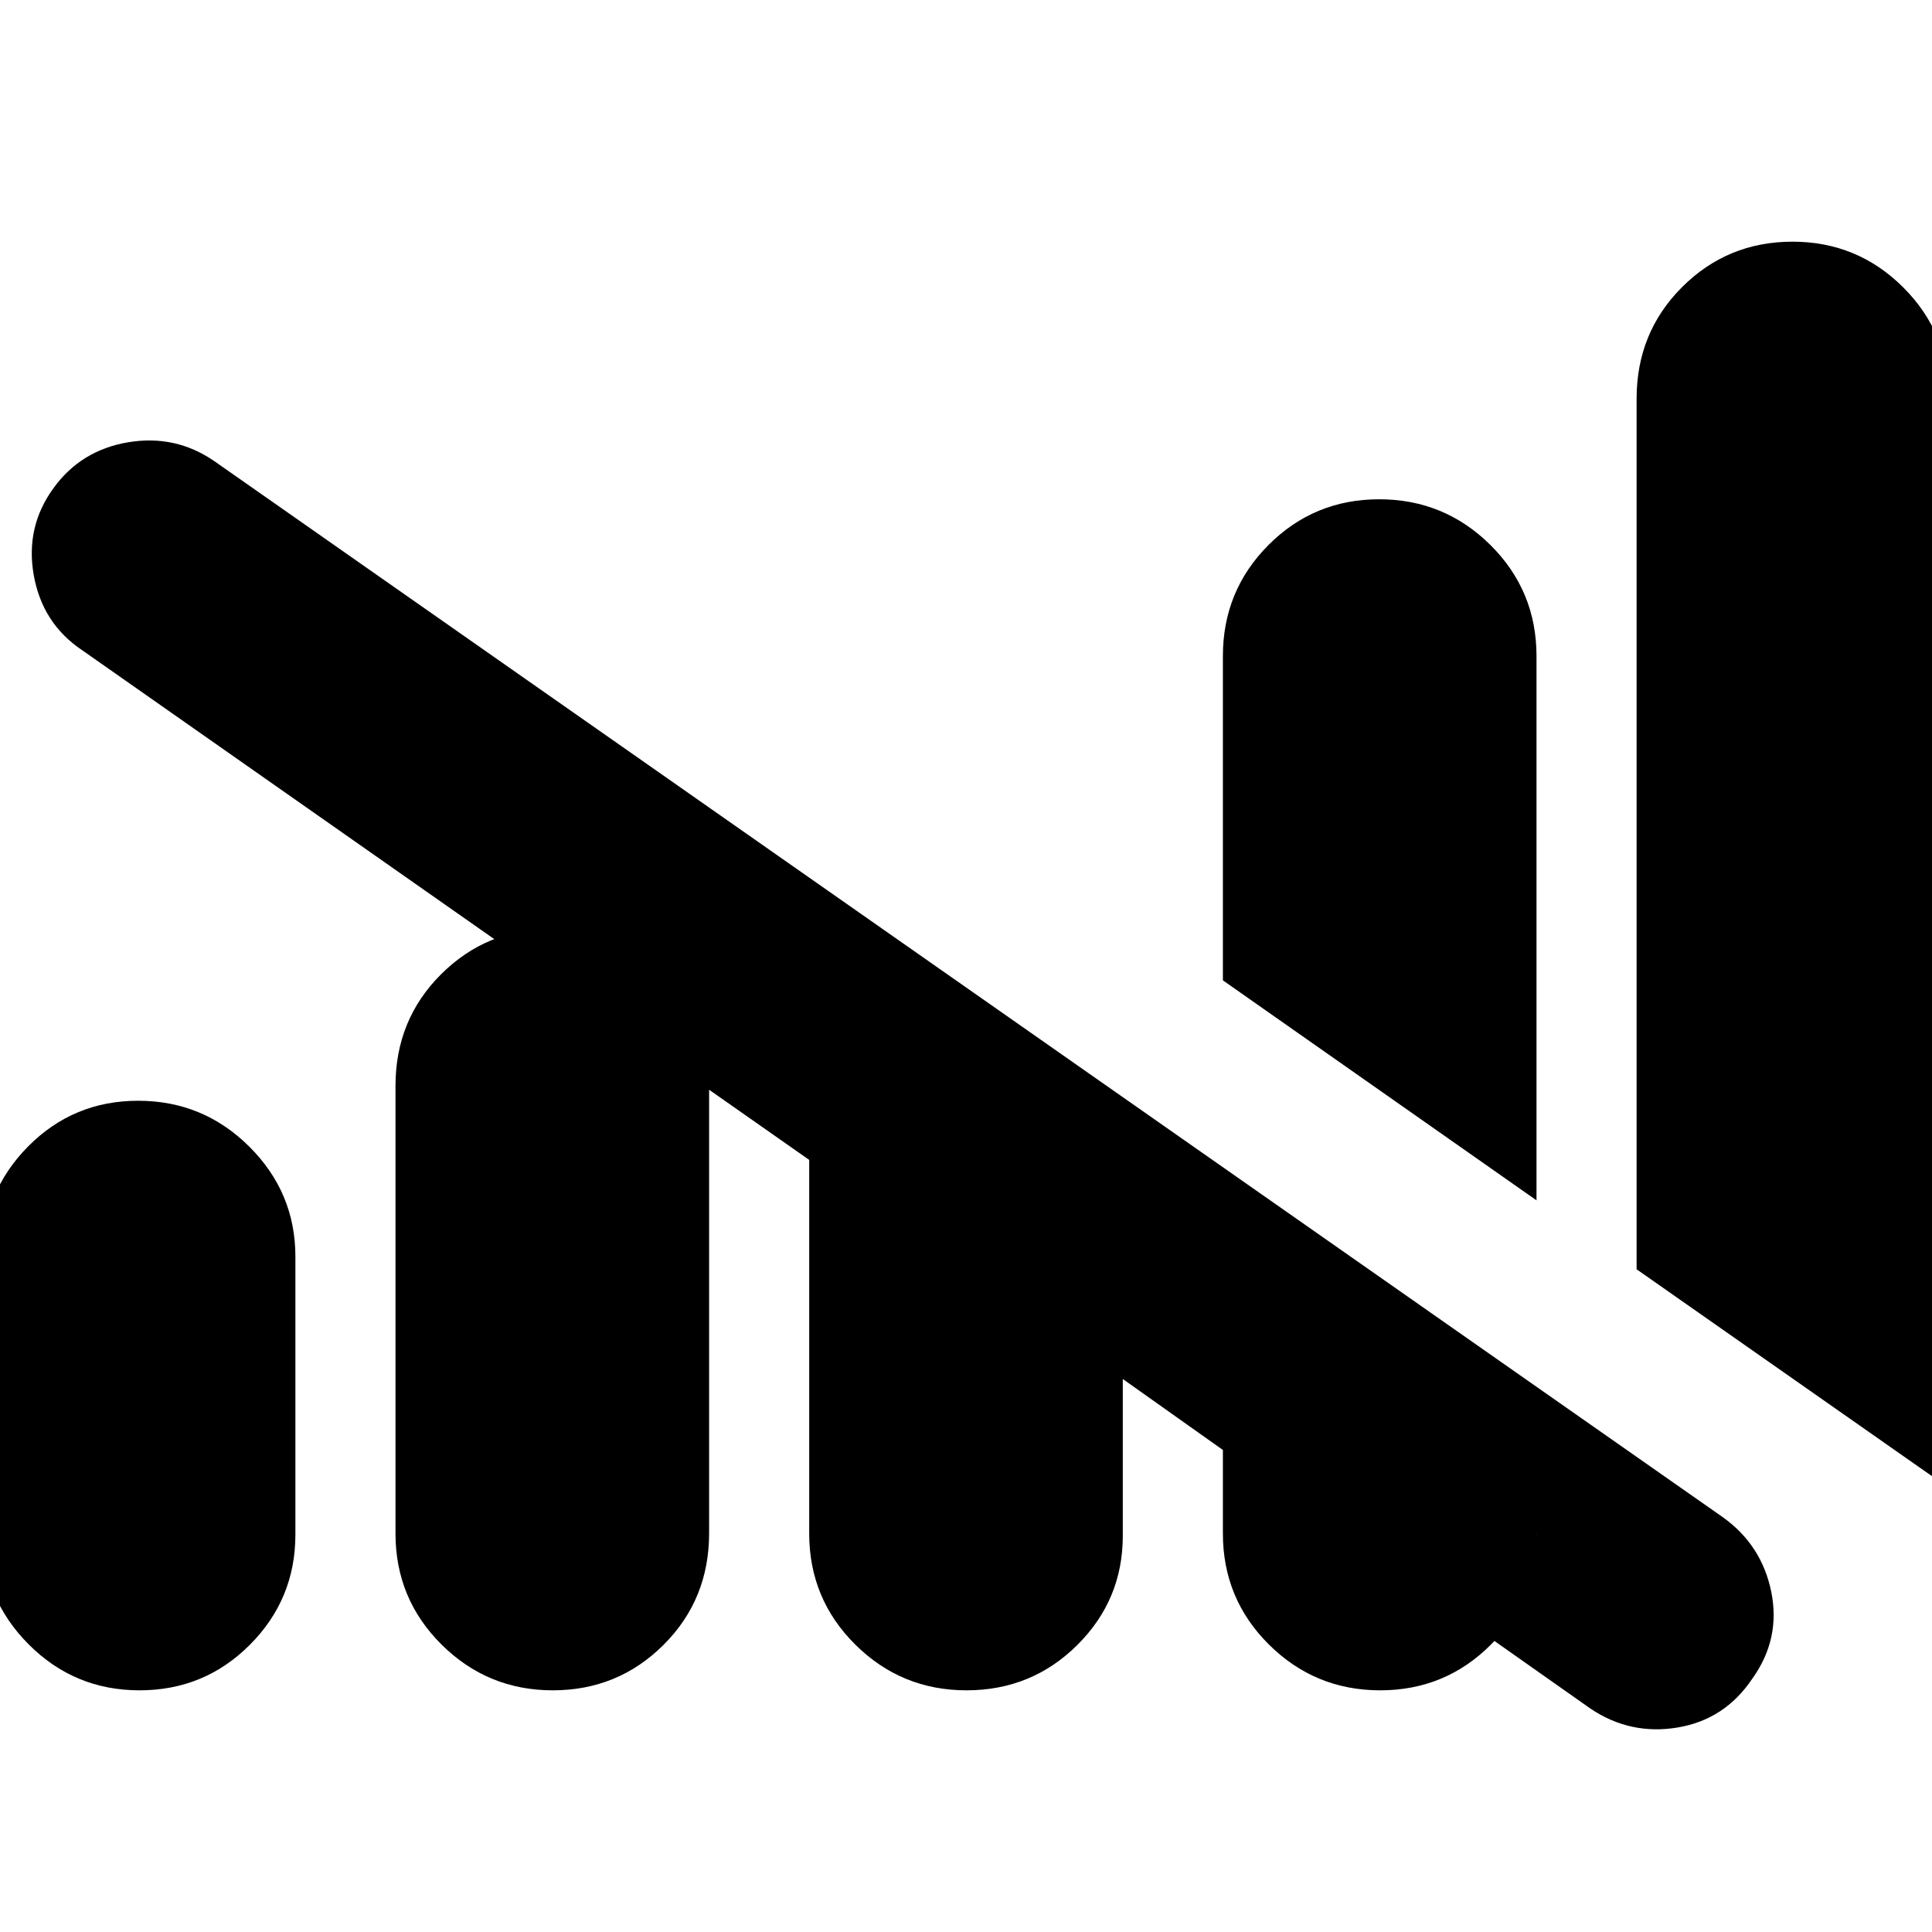 <svg xmlns="http://www.w3.org/2000/svg" height="24" viewBox="0 -960 960 960" width="24"><path d="M402.09-198v-185.65L40.83-636.91q-19.8-13.26-24.06-37.31-4.25-24.04 9.9-43.34 13.59-18.74 37.03-22.68 23.43-3.93 42.78 9.37l749.61 524.78q19.38 13.87 24.06 37.18 4.68 23.3-9.43 43.02-13.65 20.37-37.16 24.28-23.52 3.91-43.26-9.39l-121.95-85.87h95.13V-198q0 32.46-22.65 55.19-22.65 22.72-55.01 22.72t-55.27-22.72q-22.9-22.73-22.9-55.19v-41.52l-49.74-35.26v77.91q0 31.83-22.65 54.31-22.65 22.47-55.01 22.47t-55.26-22.72q-22.9-22.73-22.9-55.19Zm-410.57.47v-138.11q0-32.07 22.49-54.74 22.48-22.66 54.61-22.66 32.36 0 55.26 22.8 22.9 22.81 22.9 54.64v138.11q0 32.07-22.59 54.74-22.59 22.66-54.87 22.66t-55.04-22.8Q-8.48-165.7-8.48-197.53Zm205-.47v-222.44q0-32.87 22.65-55.46 22.65-22.58 55.01-22.58t55.27 22.73q22.9 22.72 22.9 55.18v222.44q0 32.88-22.65 55.46-22.66 22.58-55.01 22.58-32.36 0-55.27-22.72-22.9-22.73-22.9-55.19Zm566.96-165.56L607.65-472.87V-634q0-32.46 22.65-55.19 22.66-22.72 55.01-22.72 32.36 0 55.27 22.72 22.9 22.73 22.9 55.19v270.44Zm205 143L813.22-329.3v-432.63q0-32.82 22.59-55.4t54.87-22.58q32.28 0 55.04 22.72 22.76 22.73 22.76 55.19v541.44Z"/></svg>